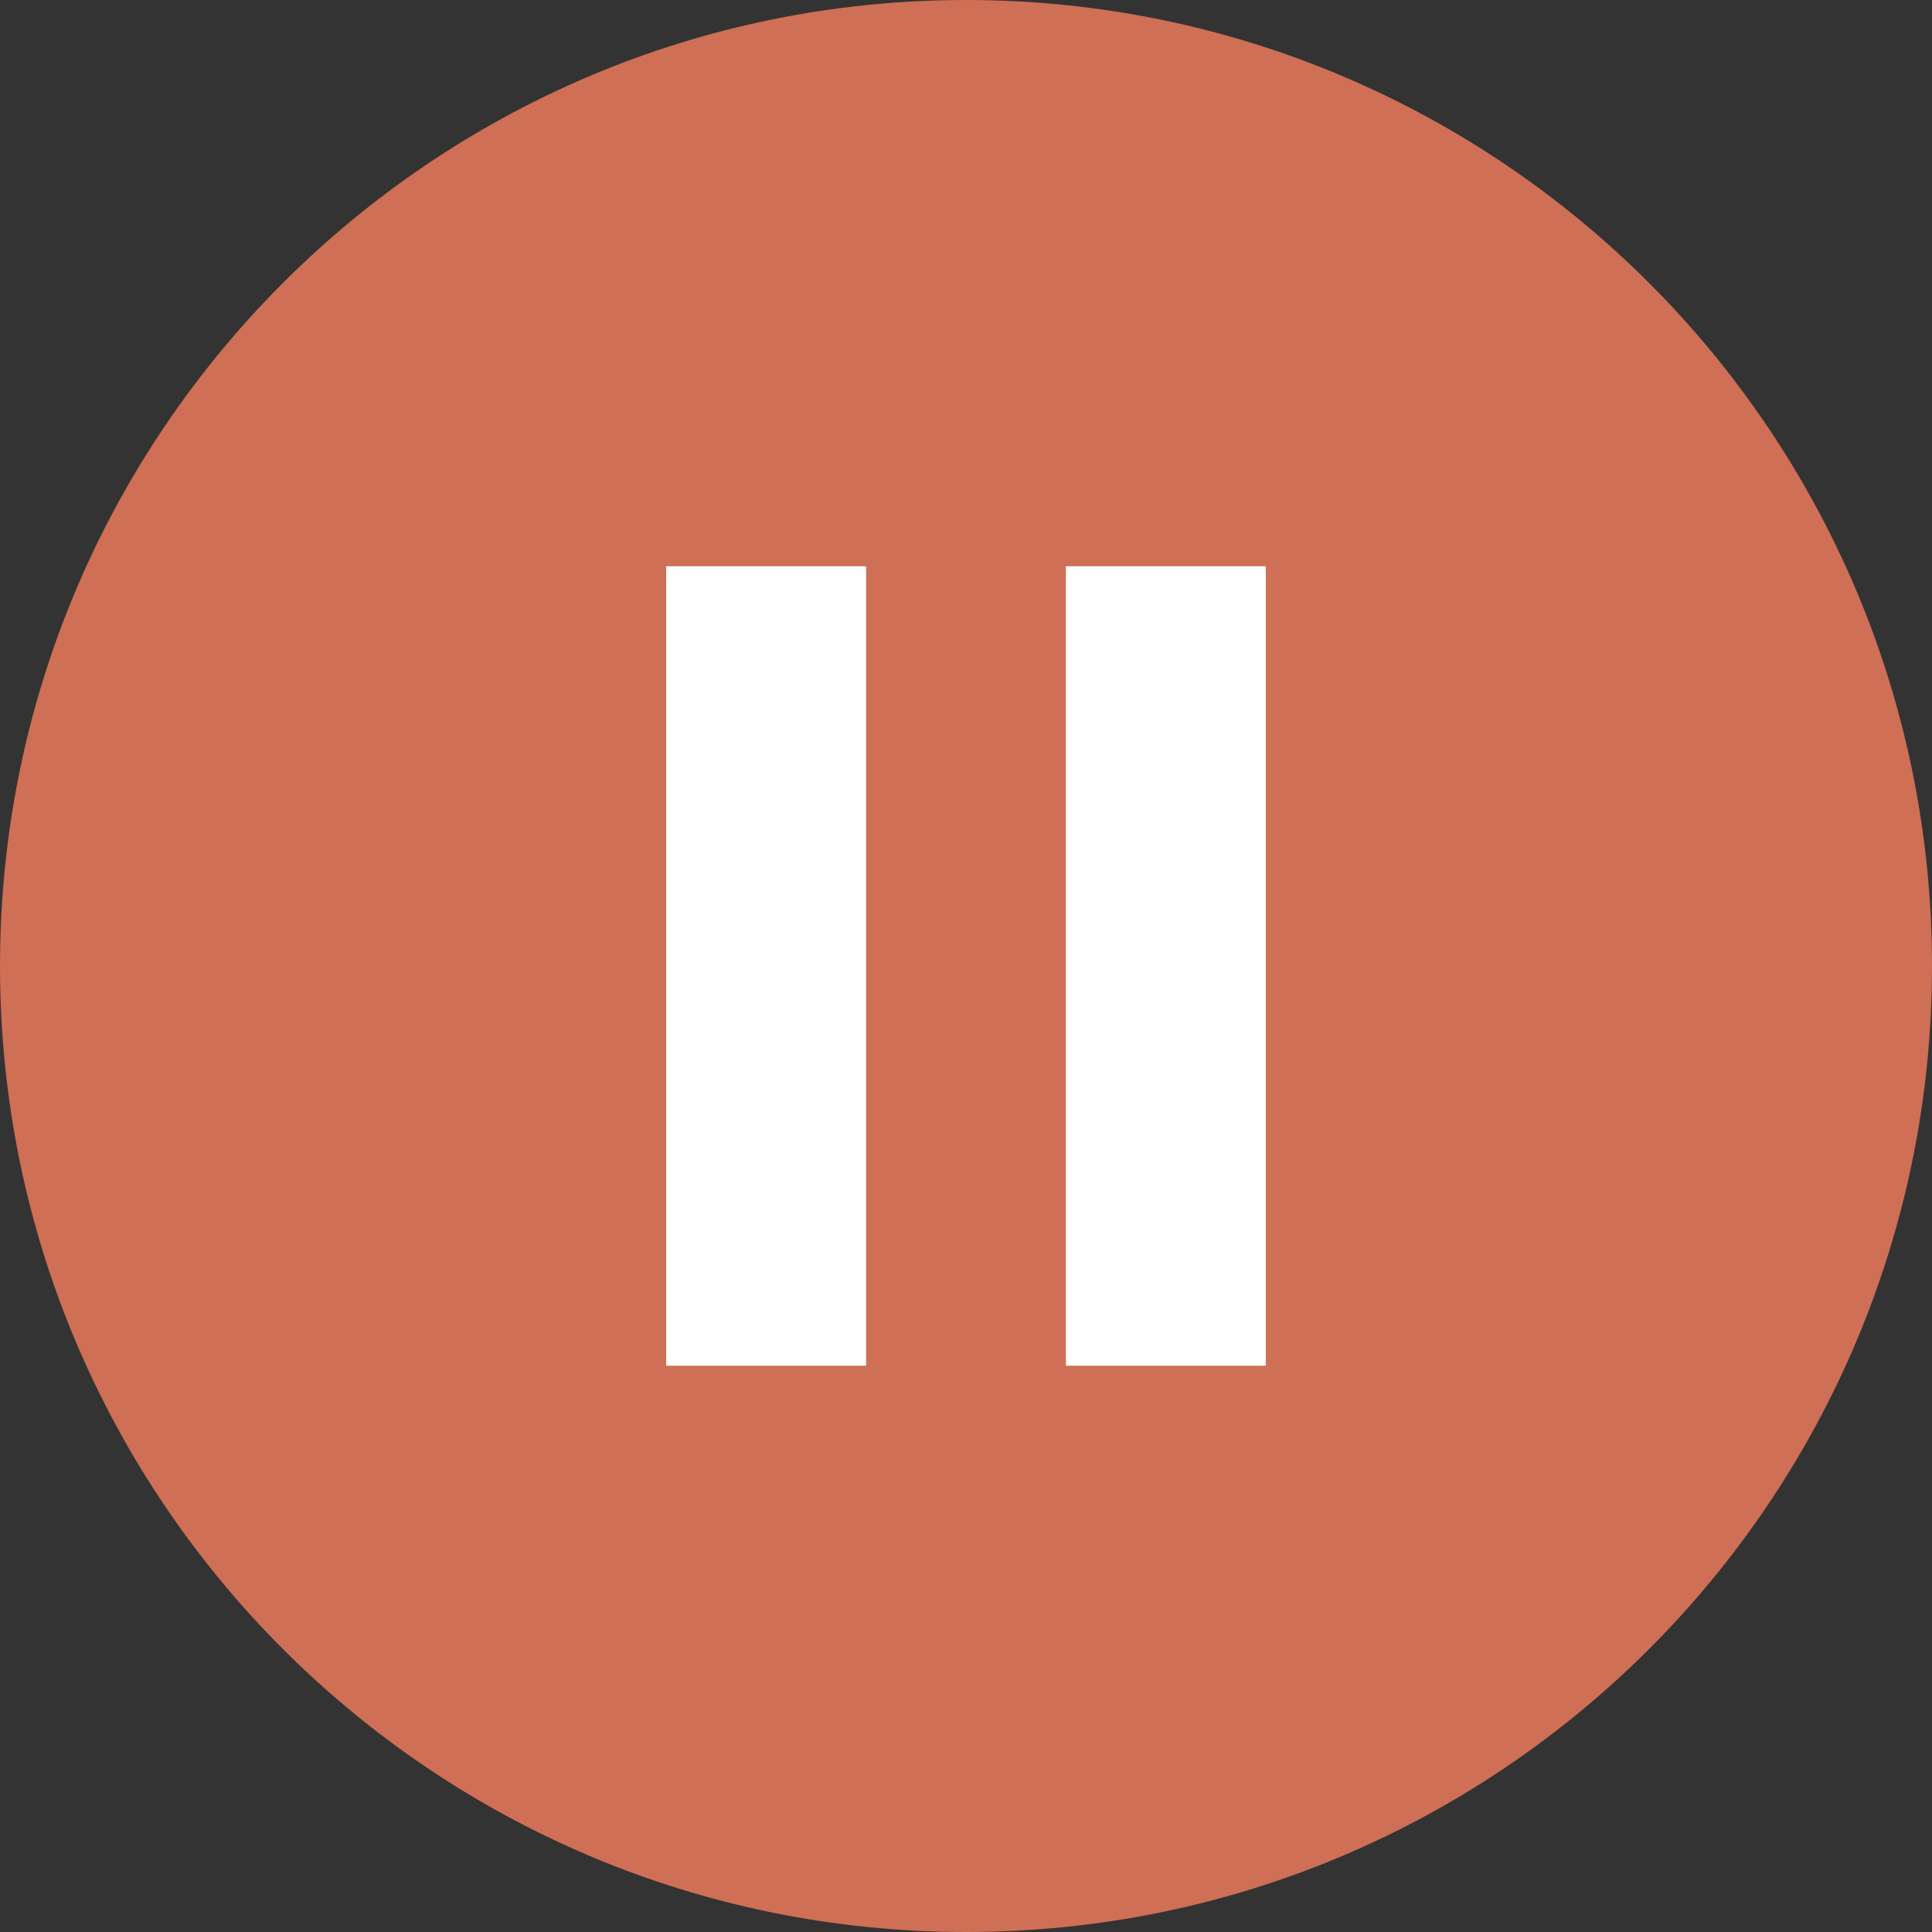 <?xml version="1.0"?>
<svg xmlns="http://www.w3.org/2000/svg" height="512px" viewBox="0 0 464 464" width="512px" class=""><rect x="0" y="0" width="464" height="464" fill="#333333" stroke="none"/><g><path d="m464 232c0 128.129-103.871 232-232 232s-232-103.871-232-232 103.871-232 232-232 232 103.871 232 232zm0 0" fill="#ab2300" data-original="#AB2300" class="active-path" style="fill:#CF6F55" data-old_color="#AB2300"/><g fill="#f1f2f2"><path d="m160 136h48v192h-48zm0 0" data-original="#000000" class="" style="fill:#FFFFFF" data-old_color="#FBF7F7"/><path d="m256 136h48v192h-48zm0 0" data-original="#000000" class="" style="fill:#FFFFFF" data-old_color="#FBF7F7"/></g></g> </svg>
